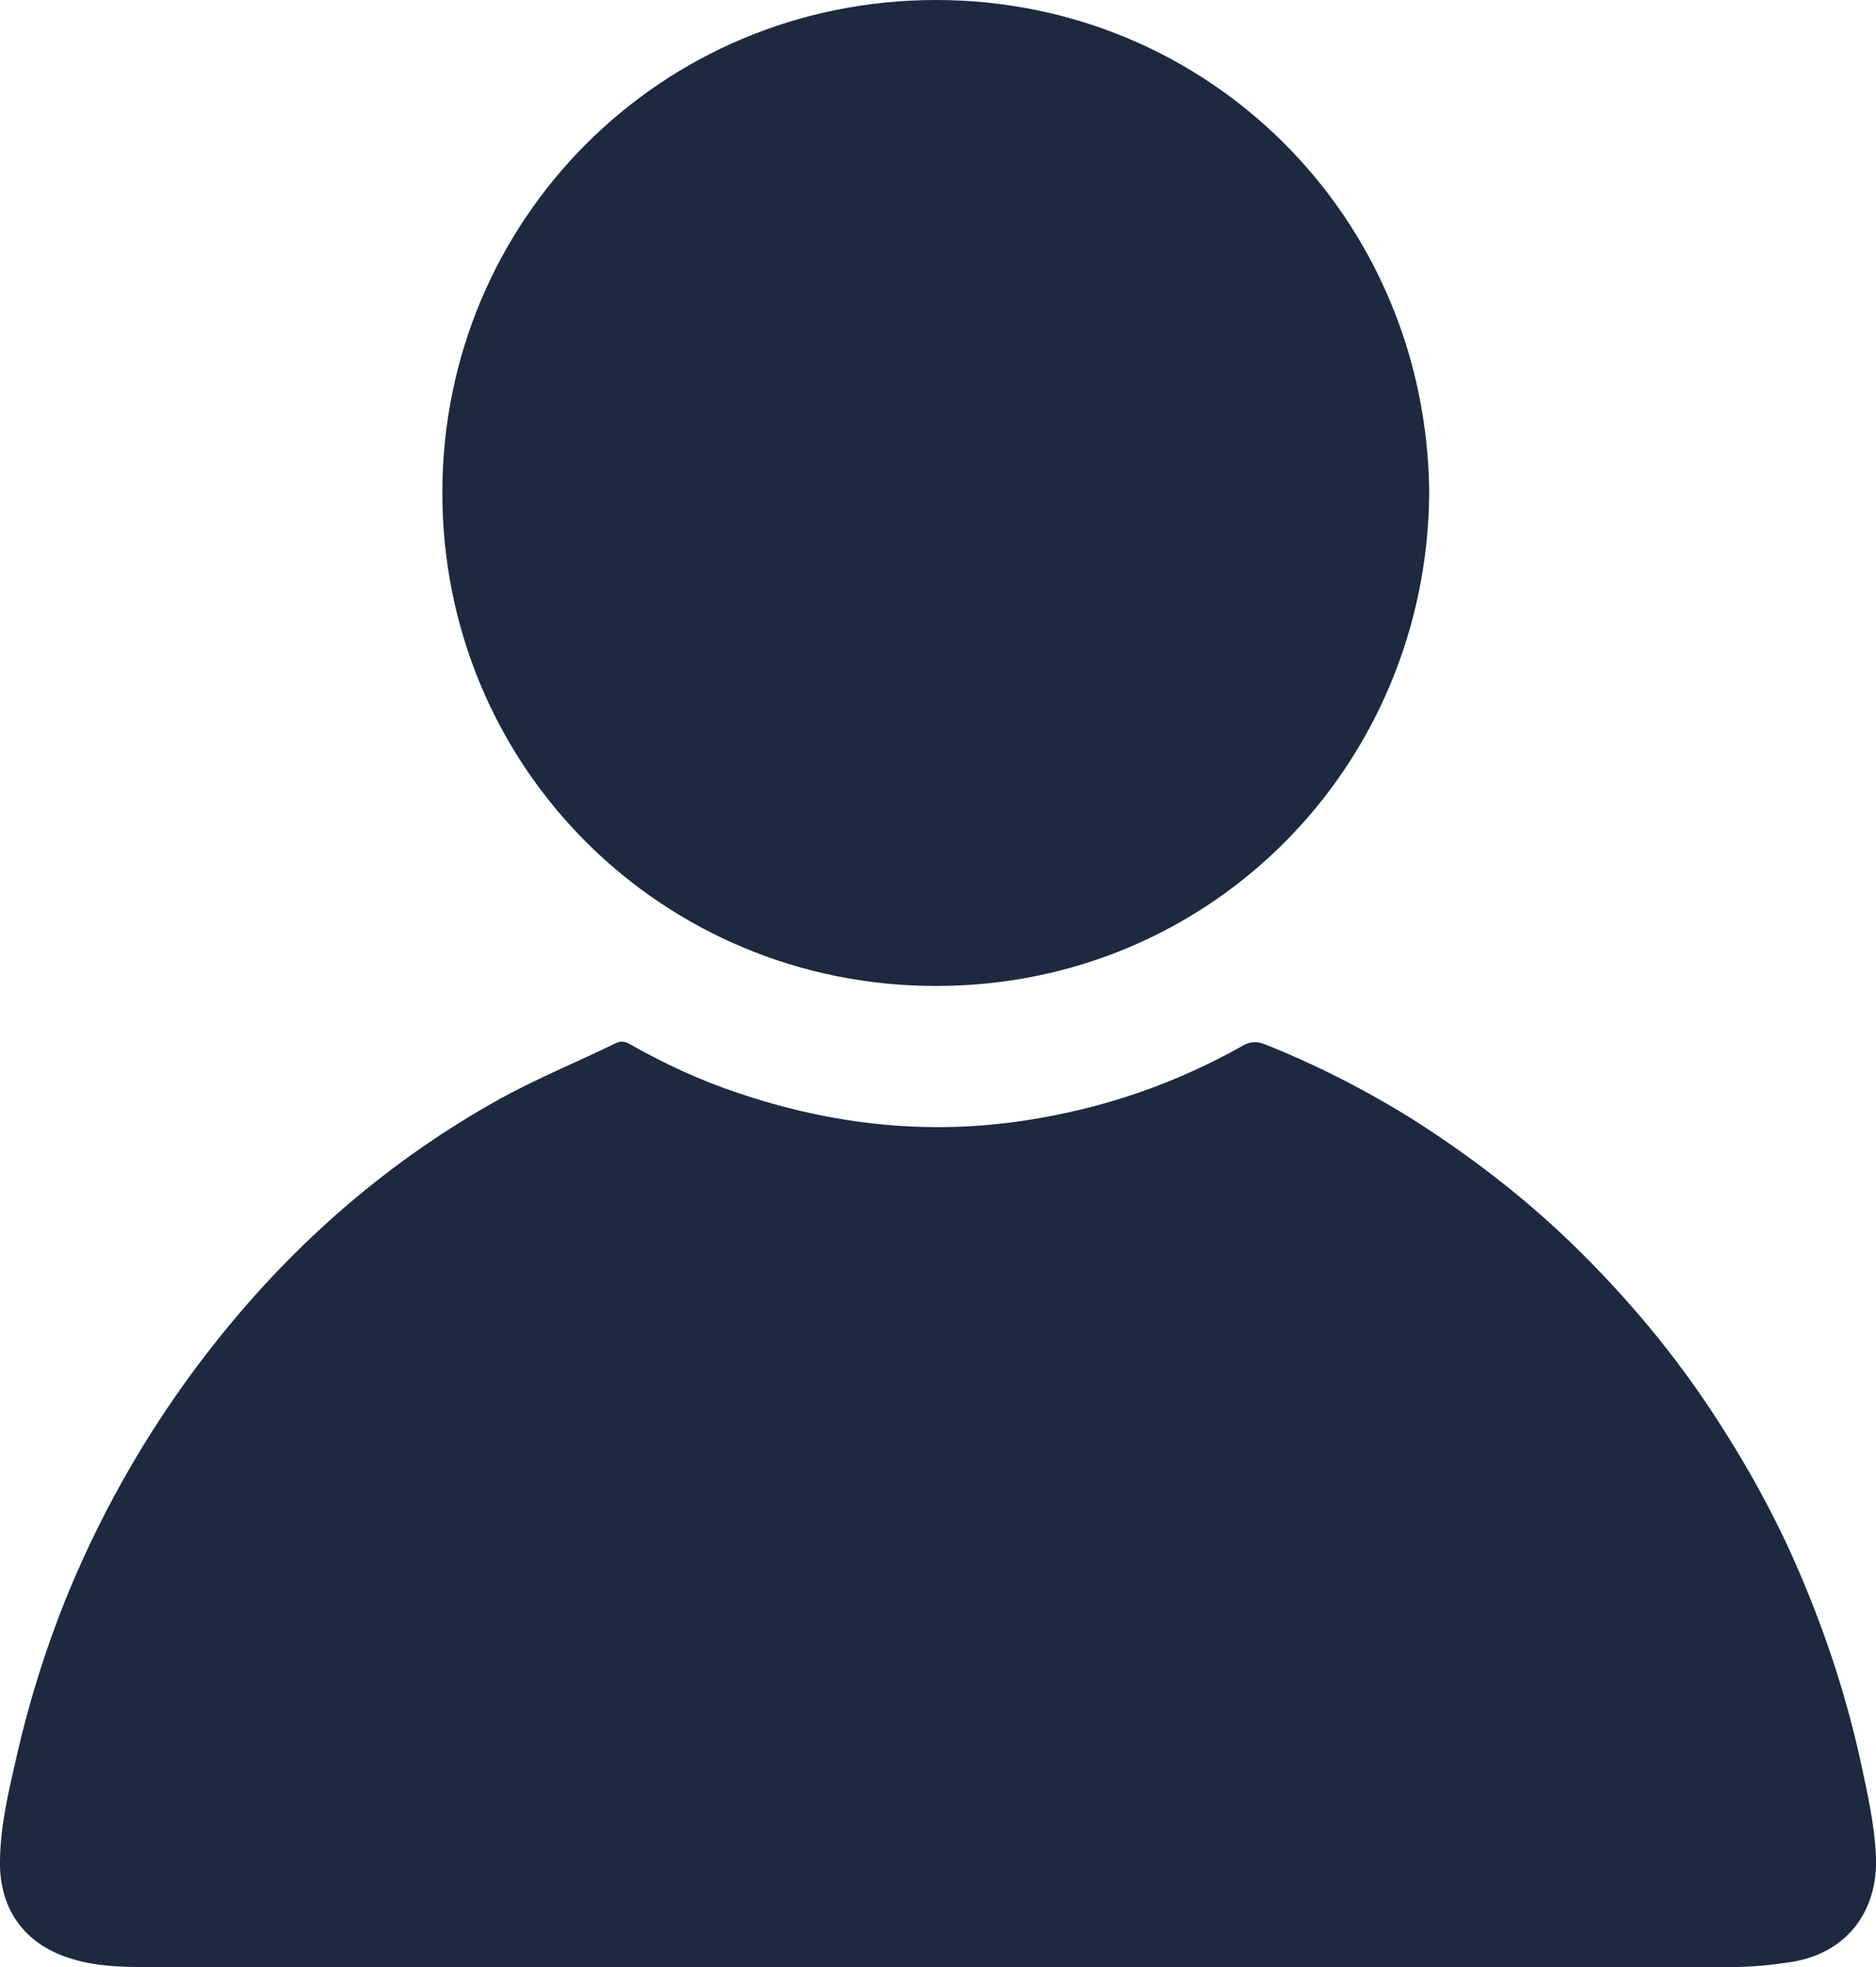 <?xml version="1.0" encoding="UTF-8"?><svg id="a" xmlns="http://www.w3.org/2000/svg" viewBox="0 0 38 39.84"><path d="M19.01,39.84c-5.36,0-10.73,0-16.09,0-.51,0-1.02-.02-1.51-.18C.49,39.37-.02,38.66,0,37.68c.01-.73,.18-1.42,.34-2.12,.25-1.1,.59-2.18,1.01-3.22,.77-1.88,1.79-3.62,3.06-5.21,1.59-1.99,3.48-3.63,5.71-4.87,.76-.42,1.57-.75,2.35-1.13,.12-.06,.21-.03,.31,.03,.69,.39,1.4,.72,2.15,.97,1.91,.65,3.86,.87,5.86,.56,1.56-.24,3.02-.74,4.4-1.52,.15-.08,.27-.08,.43-.02,1.05,.42,2.05,.93,3.01,1.53,1.13,.72,2.19,1.53,3.16,2.46,1.13,1.09,2.14,2.29,2.99,3.61,.69,1.06,1.29,2.17,1.77,3.34,.48,1.15,.86,2.33,1.13,3.55,.14,.65,.29,1.3,.32,1.97,.04,1.12-.61,1.96-1.73,2.13-.39,.06-.79,.1-1.18,.1-5.36,0-10.72,0-16.07,0" fill="#1c293f"/><path d="M28.95,9.98c-.04,5.53-4.41,9.99-9.99,9.99-5.54,0-10.01-4.42-10-10.01C8.97,4.45,13.39,0,18.96,0c5.51,0,9.94,4.39,9.99,9.98" fill="#1c293f"/></svg>